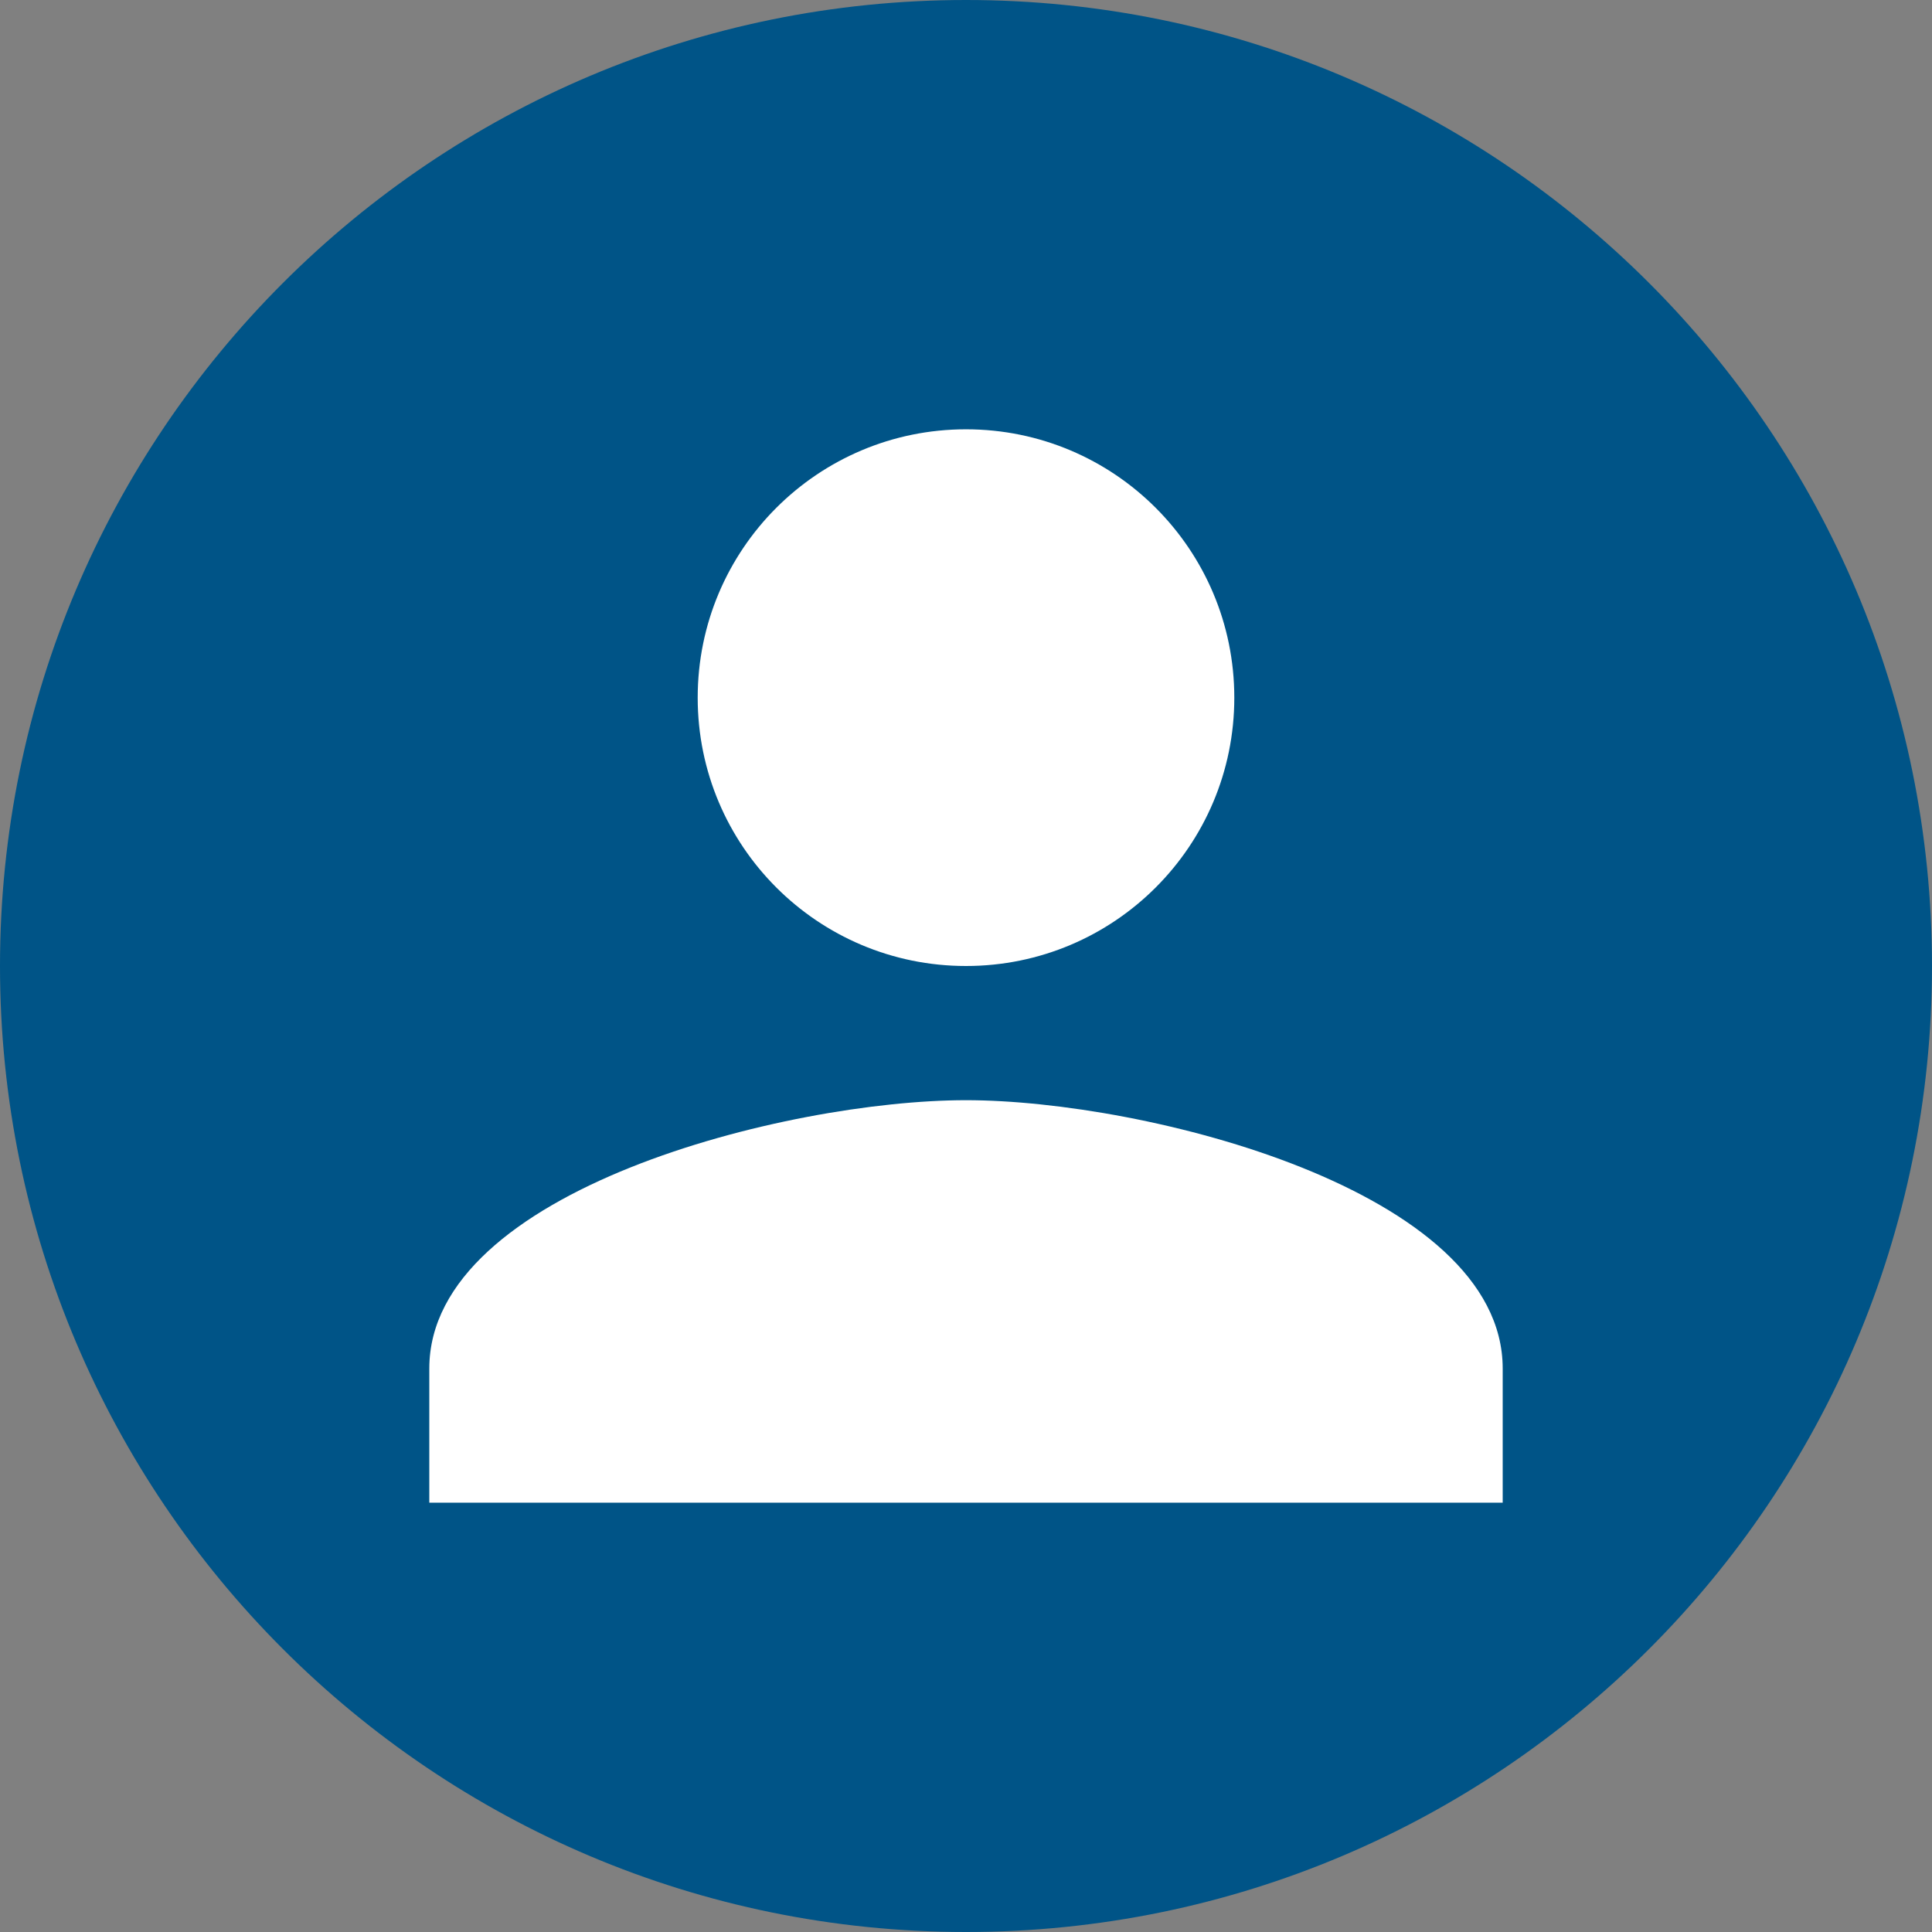 <svg width="24" height="24" viewBox="0 0 24 24" fill="none" xmlns="http://www.w3.org/2000/svg">
<rect x="0" y="0" width="24" height="24" fill="#808080" stroke="none"/>
<path d="M0 12C0 5.373 5.373 0 12 0V0C18.627 0 24 5.373 24 12V12C24 18.627 18.627 24 12 24V24C5.373 24 0 18.627 0 12V12Z" fill="#005487"/>
<path d="M12 12C13.842 12 15.333 10.508 15.333 8.667C15.333 6.825 13.842 5.333 12 5.333C10.158 5.333 8.667 6.825 8.667 8.667C8.667 10.508 10.158 12 12 12ZM12 13.667C9.775 13.667 5.333 14.783 5.333 17V18.667H18.667V17C18.667 14.783 14.225 13.667 12 13.667Z" fill="white"/>
</svg>
